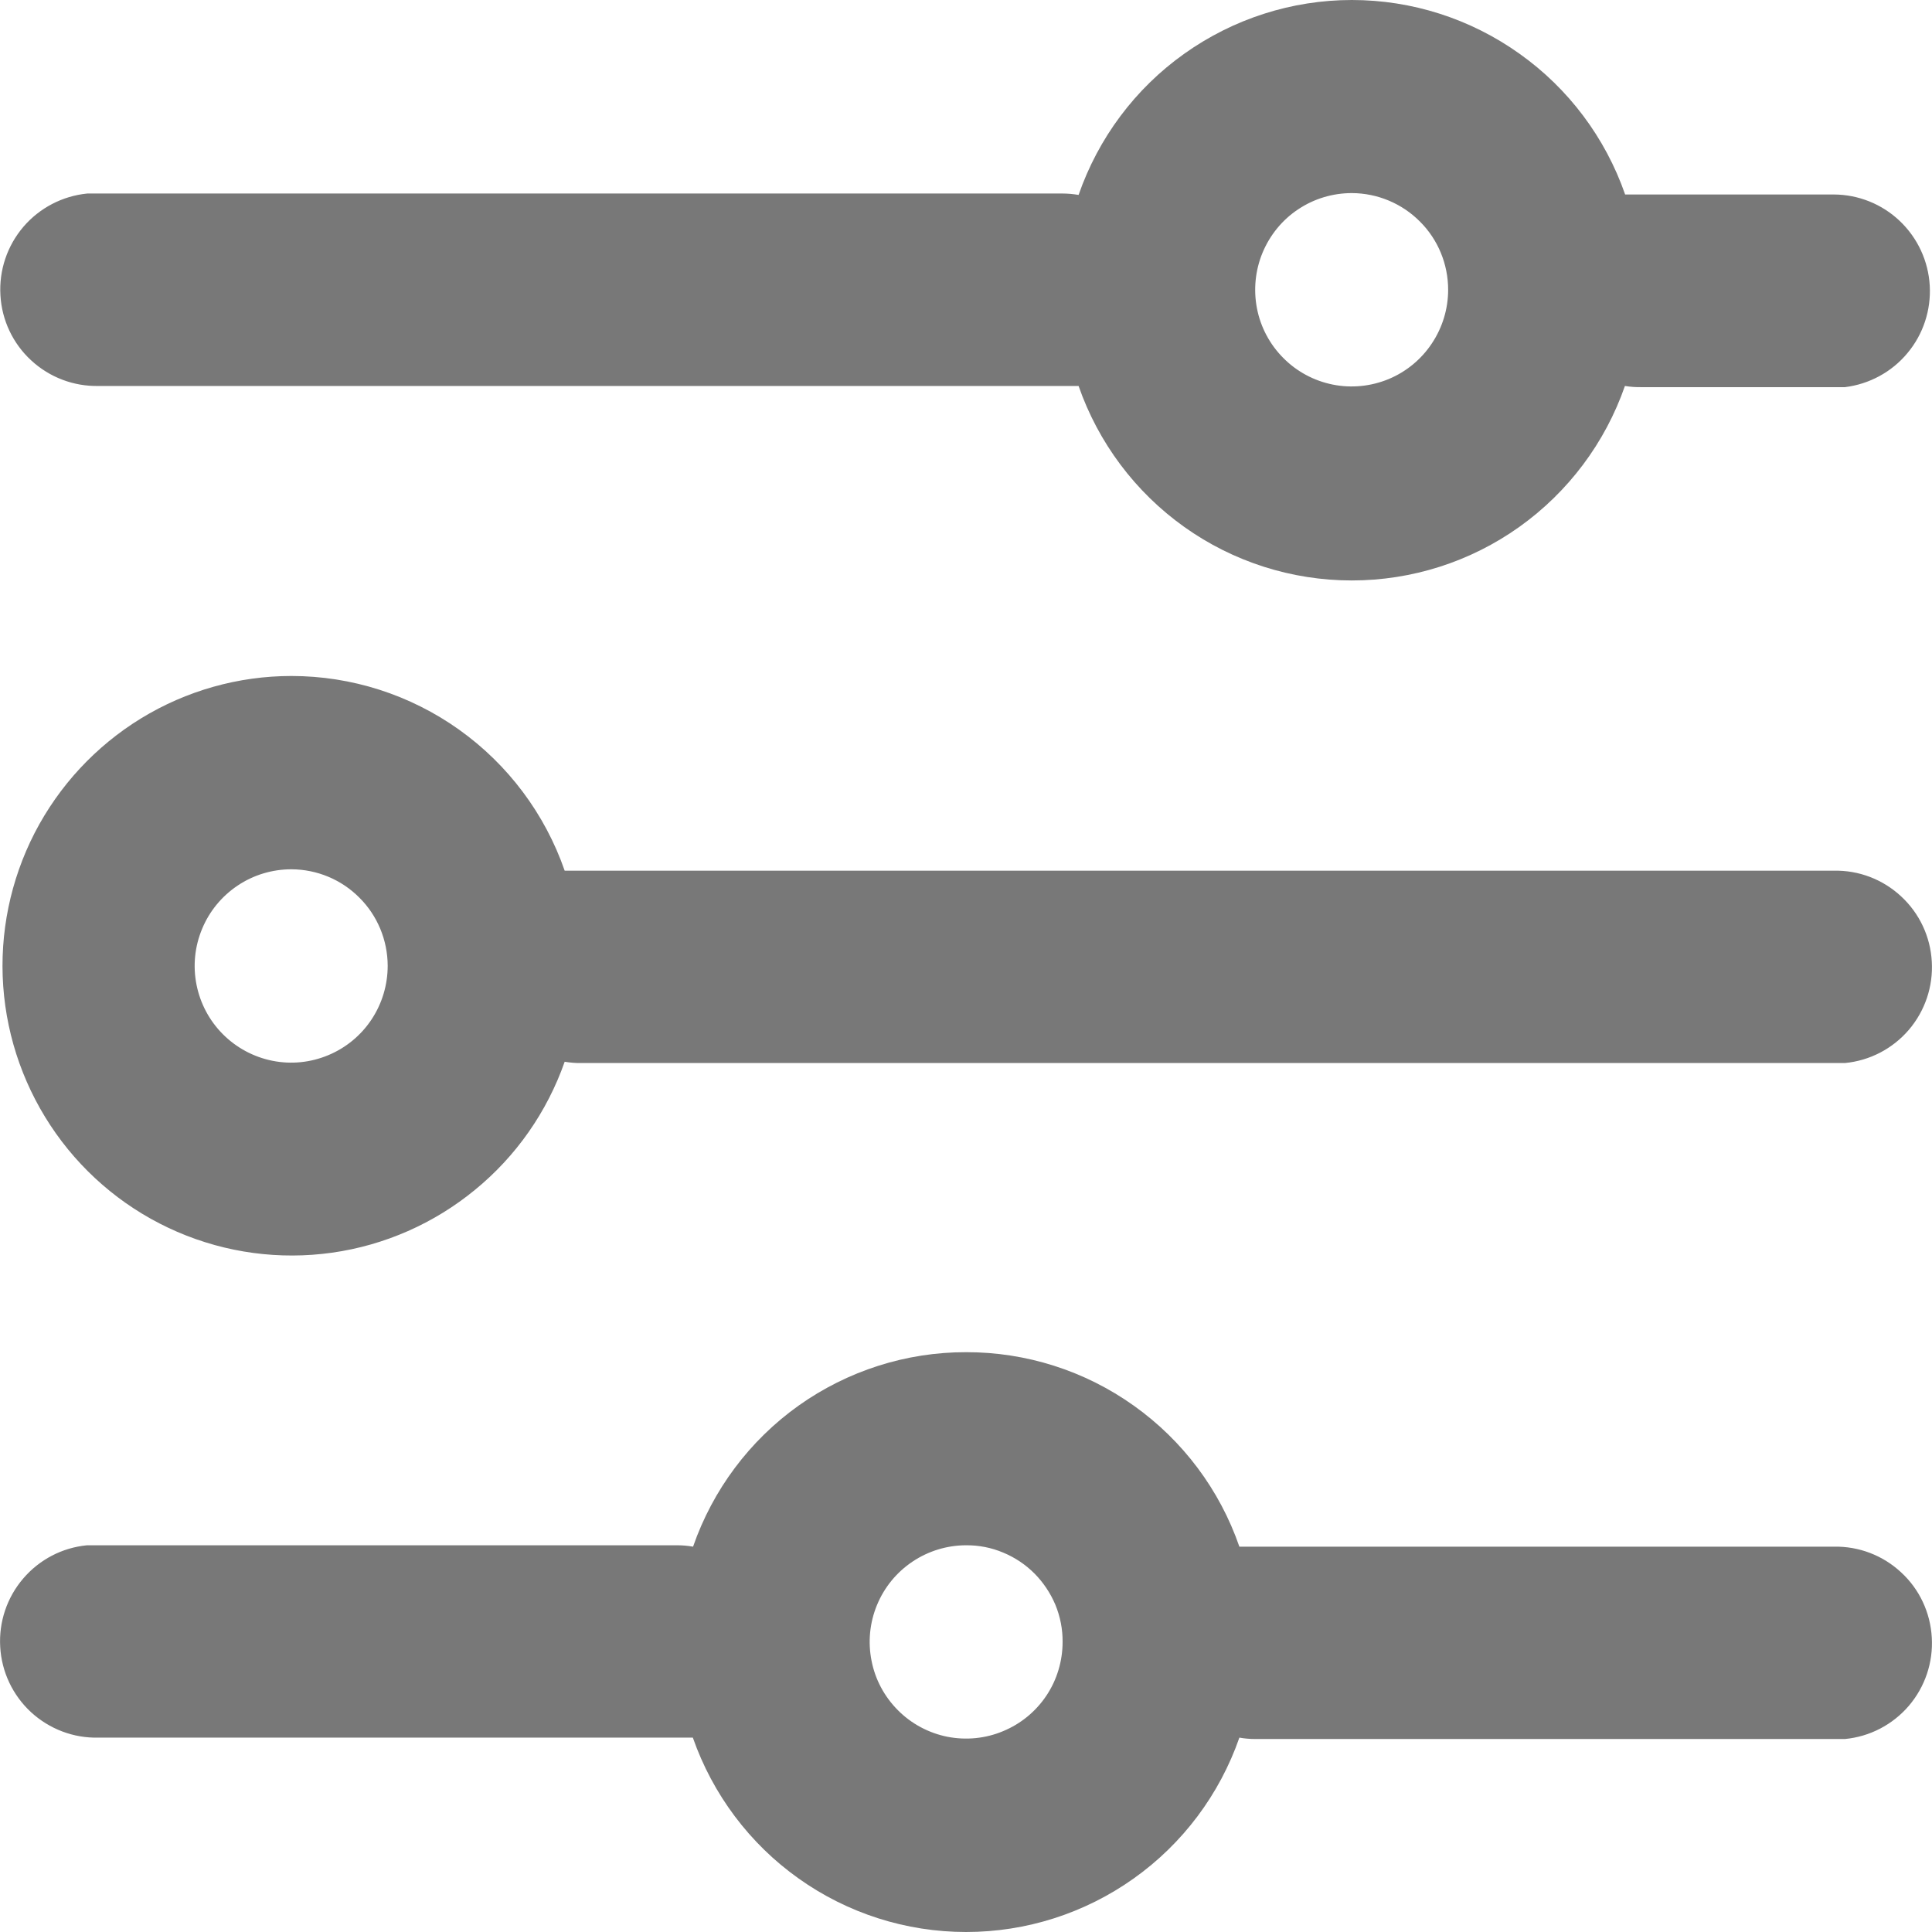 <svg width="18" height="18" viewBox="0 0 18 18" fill="none" xmlns="http://www.w3.org/2000/svg">
<path d="M9.001 12.598C9.561 12.597 10.107 12.771 10.563 13.096C11.02 13.421 11.364 13.88 11.547 14.41H11.591H11.696H17.086C17.318 14.405 17.542 14.491 17.712 14.649C17.883 14.806 17.985 15.024 17.998 15.256C18.012 15.488 17.935 15.716 17.784 15.893C17.633 16.069 17.42 16.18 17.189 16.202H17.086H11.696C11.646 16.202 11.597 16.198 11.547 16.189C11.363 16.718 11.019 17.177 10.563 17.501C10.106 17.826 9.561 18 9.001 18C8.442 18 7.896 17.826 7.44 17.501C6.984 17.177 6.64 16.718 6.455 16.189H6.412H6.307H0.917C0.685 16.195 0.46 16.109 0.289 15.952C0.118 15.794 0.015 15.576 0.002 15.344C-0.012 15.112 0.065 14.883 0.216 14.707C0.367 14.53 0.58 14.419 0.811 14.397H0.917H6.307C6.357 14.397 6.408 14.401 6.457 14.41C6.641 13.88 6.984 13.421 7.44 13.096C7.896 12.772 8.442 12.597 9.001 12.598ZM9.001 14.397C8.824 14.397 8.65 14.45 8.502 14.549C8.354 14.648 8.239 14.788 8.171 14.953C8.103 15.117 8.085 15.298 8.12 15.473C8.154 15.648 8.24 15.808 8.366 15.934C8.491 16.06 8.652 16.146 8.826 16.181C9 16.215 9.181 16.198 9.345 16.129C9.51 16.061 9.65 15.946 9.749 15.798C9.848 15.65 9.9 15.475 9.9 15.297C9.901 15.179 9.878 15.062 9.833 14.952C9.787 14.843 9.721 14.744 9.638 14.66C9.554 14.576 9.455 14.51 9.346 14.465C9.237 14.419 9.12 14.396 9.001 14.397ZM2.715 6.298C3.275 6.298 3.821 6.473 4.277 6.798C4.733 7.123 5.077 7.582 5.261 8.112H5.304H5.41H17.086C17.318 8.107 17.542 8.193 17.712 8.351C17.883 8.509 17.985 8.726 17.998 8.958C18.012 9.19 17.935 9.418 17.784 9.595C17.633 9.771 17.42 9.882 17.189 9.904H17.086H5.41C5.36 9.905 5.31 9.9 5.261 9.892C5.097 10.359 4.809 10.772 4.426 11.085C4.044 11.399 3.583 11.602 3.094 11.671C2.605 11.74 2.106 11.673 1.652 11.477C1.198 11.281 0.807 10.964 0.521 10.56C0.235 10.156 0.065 9.681 0.03 9.188C-0.005 8.694 0.097 8.2 0.323 7.76C0.55 7.32 0.893 6.951 1.314 6.693C1.736 6.435 2.221 6.298 2.715 6.298ZM2.715 8.099C2.537 8.099 2.363 8.151 2.215 8.25C2.067 8.349 1.951 8.489 1.883 8.654C1.814 8.819 1.796 9 1.831 9.175C1.866 9.35 1.951 9.51 2.077 9.636C2.203 9.762 2.363 9.848 2.538 9.883C2.713 9.918 2.893 9.9 3.058 9.831C3.222 9.763 3.363 9.647 3.461 9.499C3.56 9.35 3.612 9.176 3.612 8.997C3.611 8.759 3.517 8.531 3.348 8.363C3.18 8.194 2.953 8.1 2.715 8.099ZM12.595 0C13.155 0 13.7 0.175 14.156 0.5C14.613 0.824 14.957 1.283 15.141 1.812H15.184H15.29H17.086C17.314 1.813 17.534 1.901 17.7 2.059C17.866 2.217 17.966 2.432 17.979 2.661C17.992 2.889 17.918 3.115 17.771 3.29C17.625 3.466 17.416 3.579 17.189 3.607H17.086H15.29C15.239 3.608 15.189 3.604 15.139 3.596C14.955 4.125 14.611 4.584 14.155 4.909C13.699 5.234 13.154 5.408 12.594 5.408C12.035 5.408 11.489 5.234 11.033 4.909C10.577 4.584 10.233 4.125 10.049 3.596H10.004H9.9H0.919C0.687 3.601 0.462 3.516 0.291 3.358C0.12 3.201 0.017 2.983 0.004 2.751C-0.01 2.518 0.067 2.29 0.218 2.113C0.369 1.937 0.582 1.826 0.813 1.803H0.919H9.9C9.95 1.803 10 1.808 10.049 1.816C10.233 1.286 10.576 0.826 11.033 0.501C11.489 0.176 12.035 0 12.595 0ZM12.595 1.799C12.417 1.799 12.243 1.851 12.095 1.95C11.947 2.048 11.832 2.189 11.763 2.354C11.695 2.518 11.677 2.699 11.711 2.874C11.745 3.049 11.831 3.21 11.957 3.336C12.082 3.462 12.242 3.548 12.417 3.583C12.591 3.618 12.772 3.6 12.937 3.532C13.101 3.464 13.242 3.348 13.34 3.2C13.439 3.052 13.492 2.878 13.492 2.7C13.492 2.461 13.398 2.232 13.229 2.064C13.061 1.895 12.833 1.8 12.595 1.799Z" fill="#787878"/>
</svg>
